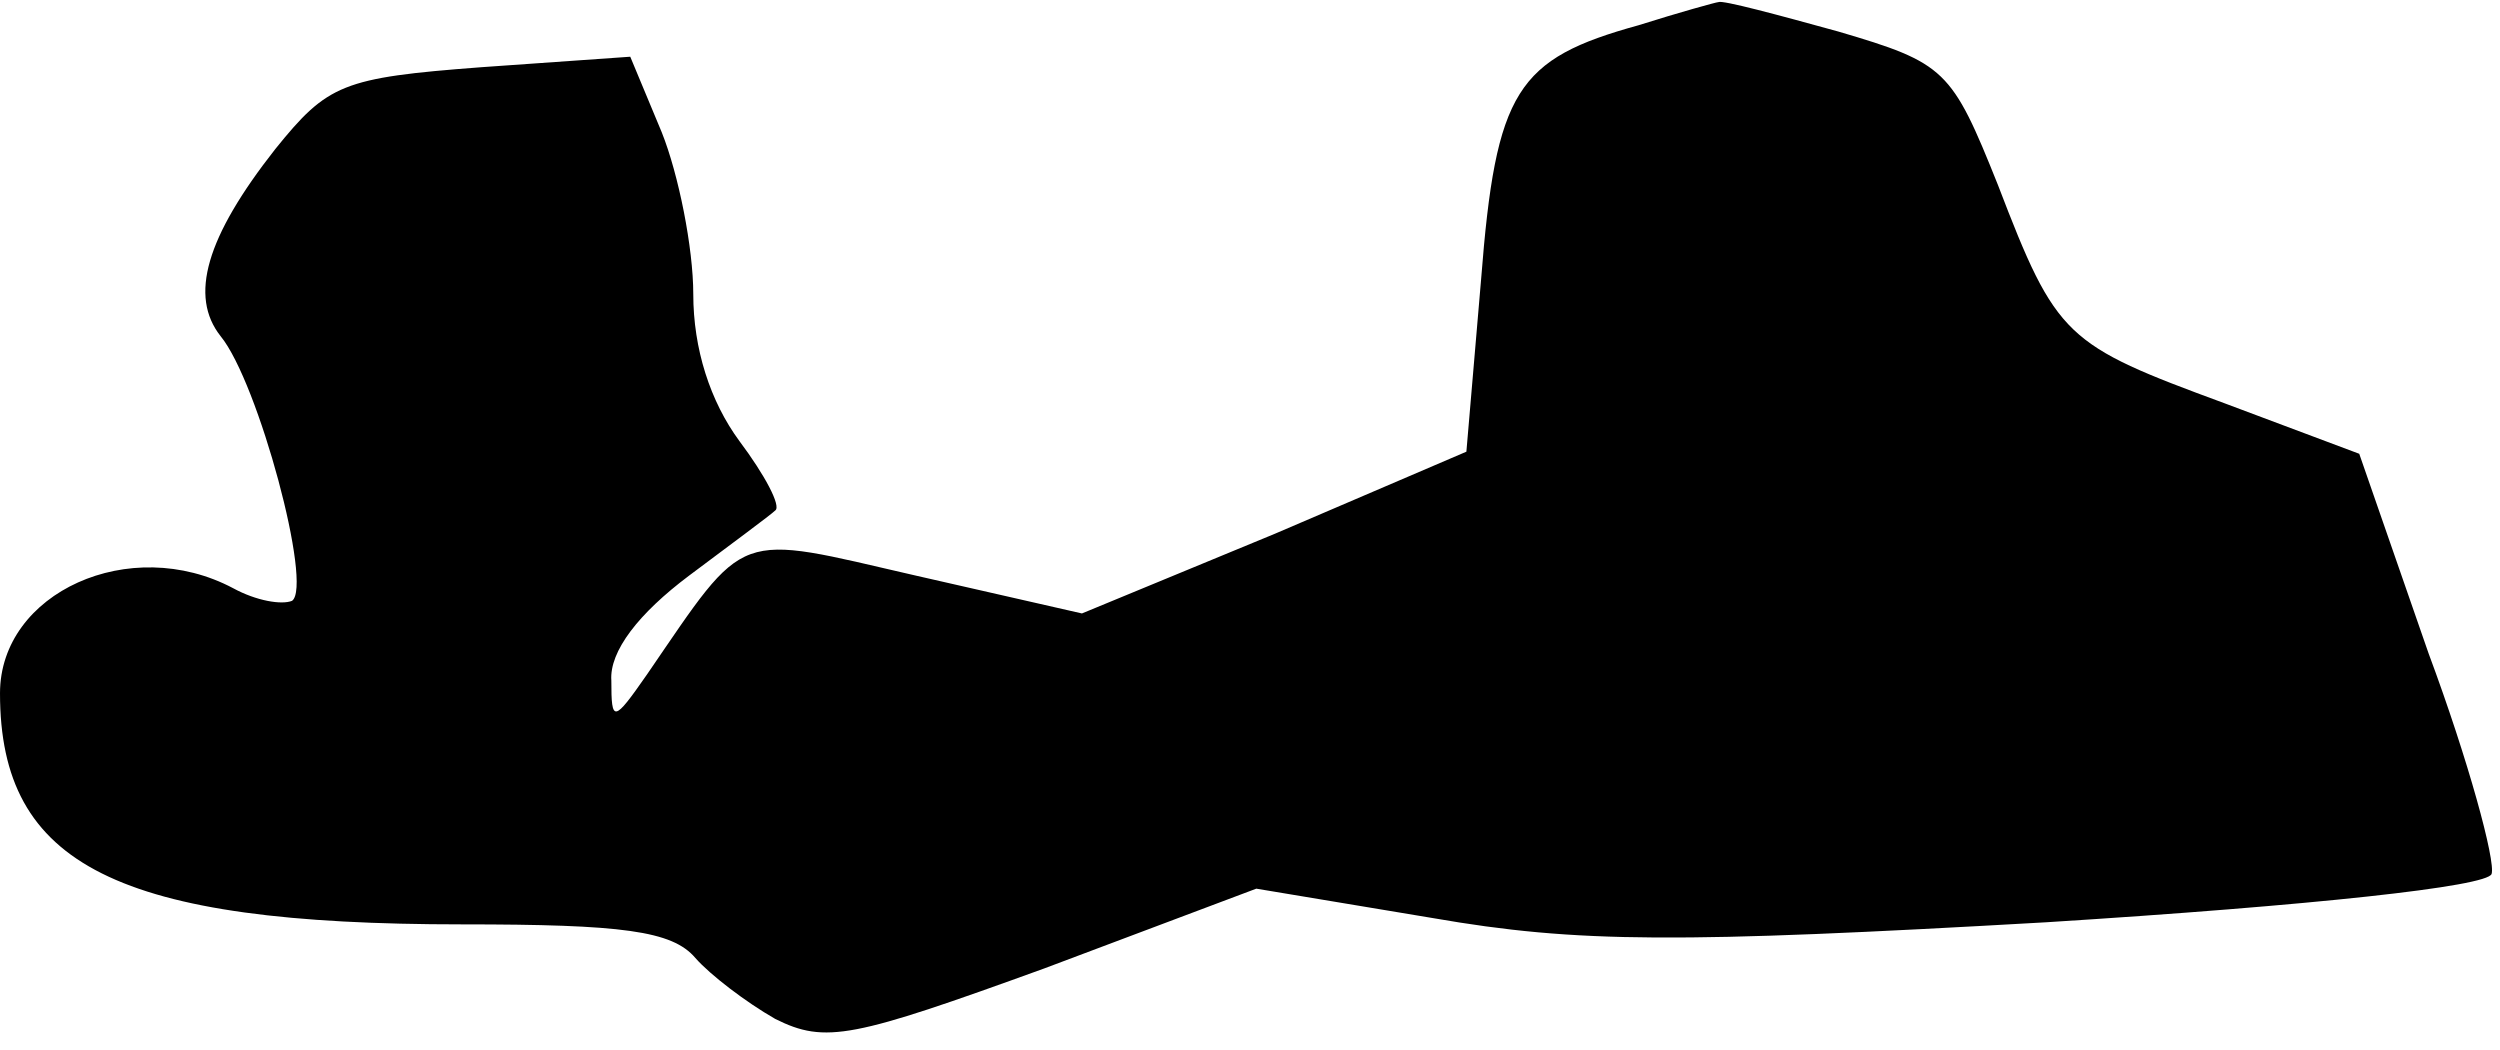 <?xml version="1.0" standalone="no"?>
<!DOCTYPE svg PUBLIC "-//W3C//DTD SVG 20010904//EN"
 "http://www.w3.org/TR/2001/REC-SVG-20010904/DTD/svg10.dtd">
<svg version="1.0" xmlns="http://www.w3.org/2000/svg"
 width="119pt" height="50pt" viewBox="0 0 119 50"
 preserveAspectRatio="xMidYMid meet">
<g transform="translate(0,50) scale(0.1,-0.1)"
fill="#000000" stroke="none">
<path fill="#000000" stroke="none" d="M780 488 c-58 -16 -68 -31 -75 -121
l-7 -82 -91 -39 -92 -38 -79 18 c-87 20 -80 23 -128 -47 -16 -23 -17 -23 -17
-3 -1 14 13 32 37 50 20 15 39 29 41 31 3 2 -5 17 -17 33 -14 19 -22 44 -22
70 0 22 -7 57 -15 77 l-15 36 -71 -5 c-66 -5 -73 -8 -98 -39 -33 -42 -41 -70
-26 -89 18 -22 44 -119 34 -126 -5 -2 -17 0 -28 6 -49 26 -111 -2 -111 -50 0
-82 56 -110 220 -110 76 0 100 -3 111 -16 7 -8 24 -21 38 -29 24 -12 37 -9
128 24 l101 38 84 -14 c69 -12 117 -12 292 -2 127 8 210 17 212 23 2 6 -11 54
-30 105 l-33 95 -64 24 c-76 28 -80 31 -108 104 -22 55 -25 58 -76 73 -29 8
-55 15 -57 14 -1 0 -19 -5 -38 -11z"/>
</g>
</svg>

